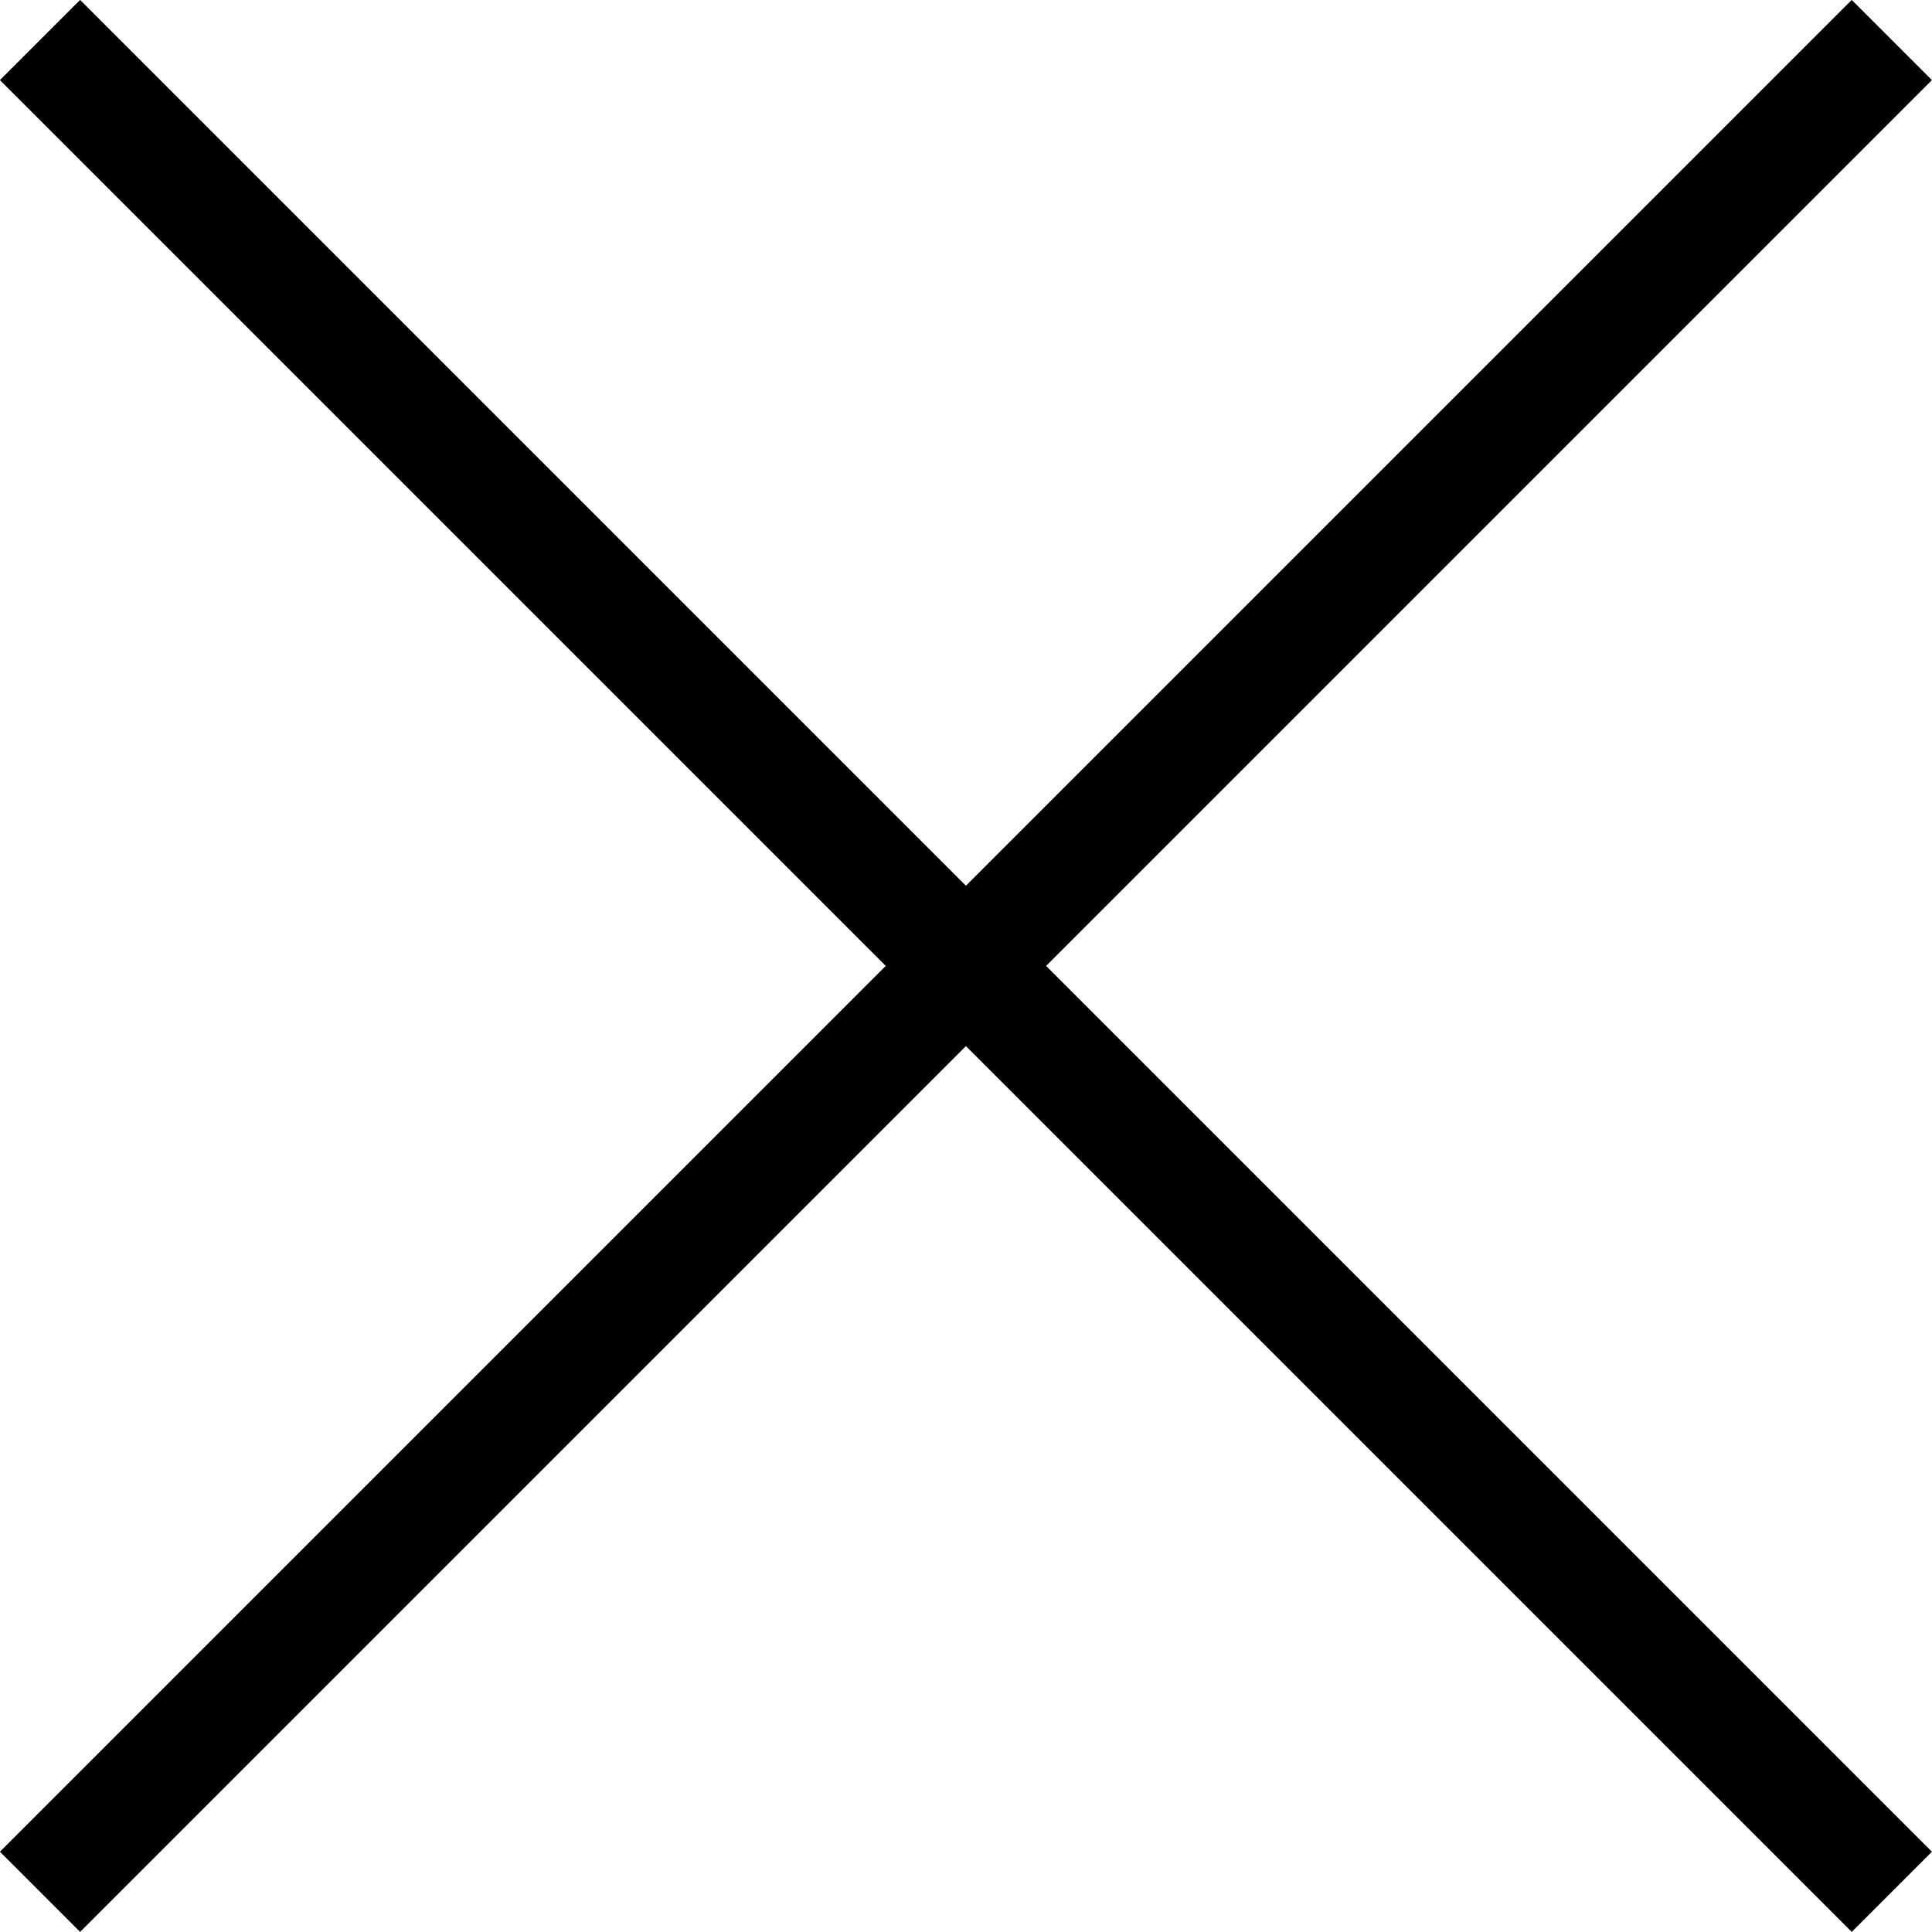 <svg id="Capa_1" data-name="Capa 1" xmlns="http://www.w3.org/2000/svg" viewBox="0 0 119.26 119.26"><defs><style>.cls-1{fill:none;stroke:#000;stroke-miterlimit:10;stroke-width:7px;}</style></defs><line class="cls-1" x1="2.47" y1="2.47" x2="116.78" y2="116.78"/><line class="cls-1" x1="116.78" y1="2.47" x2="2.47" y2="116.78"/></svg>